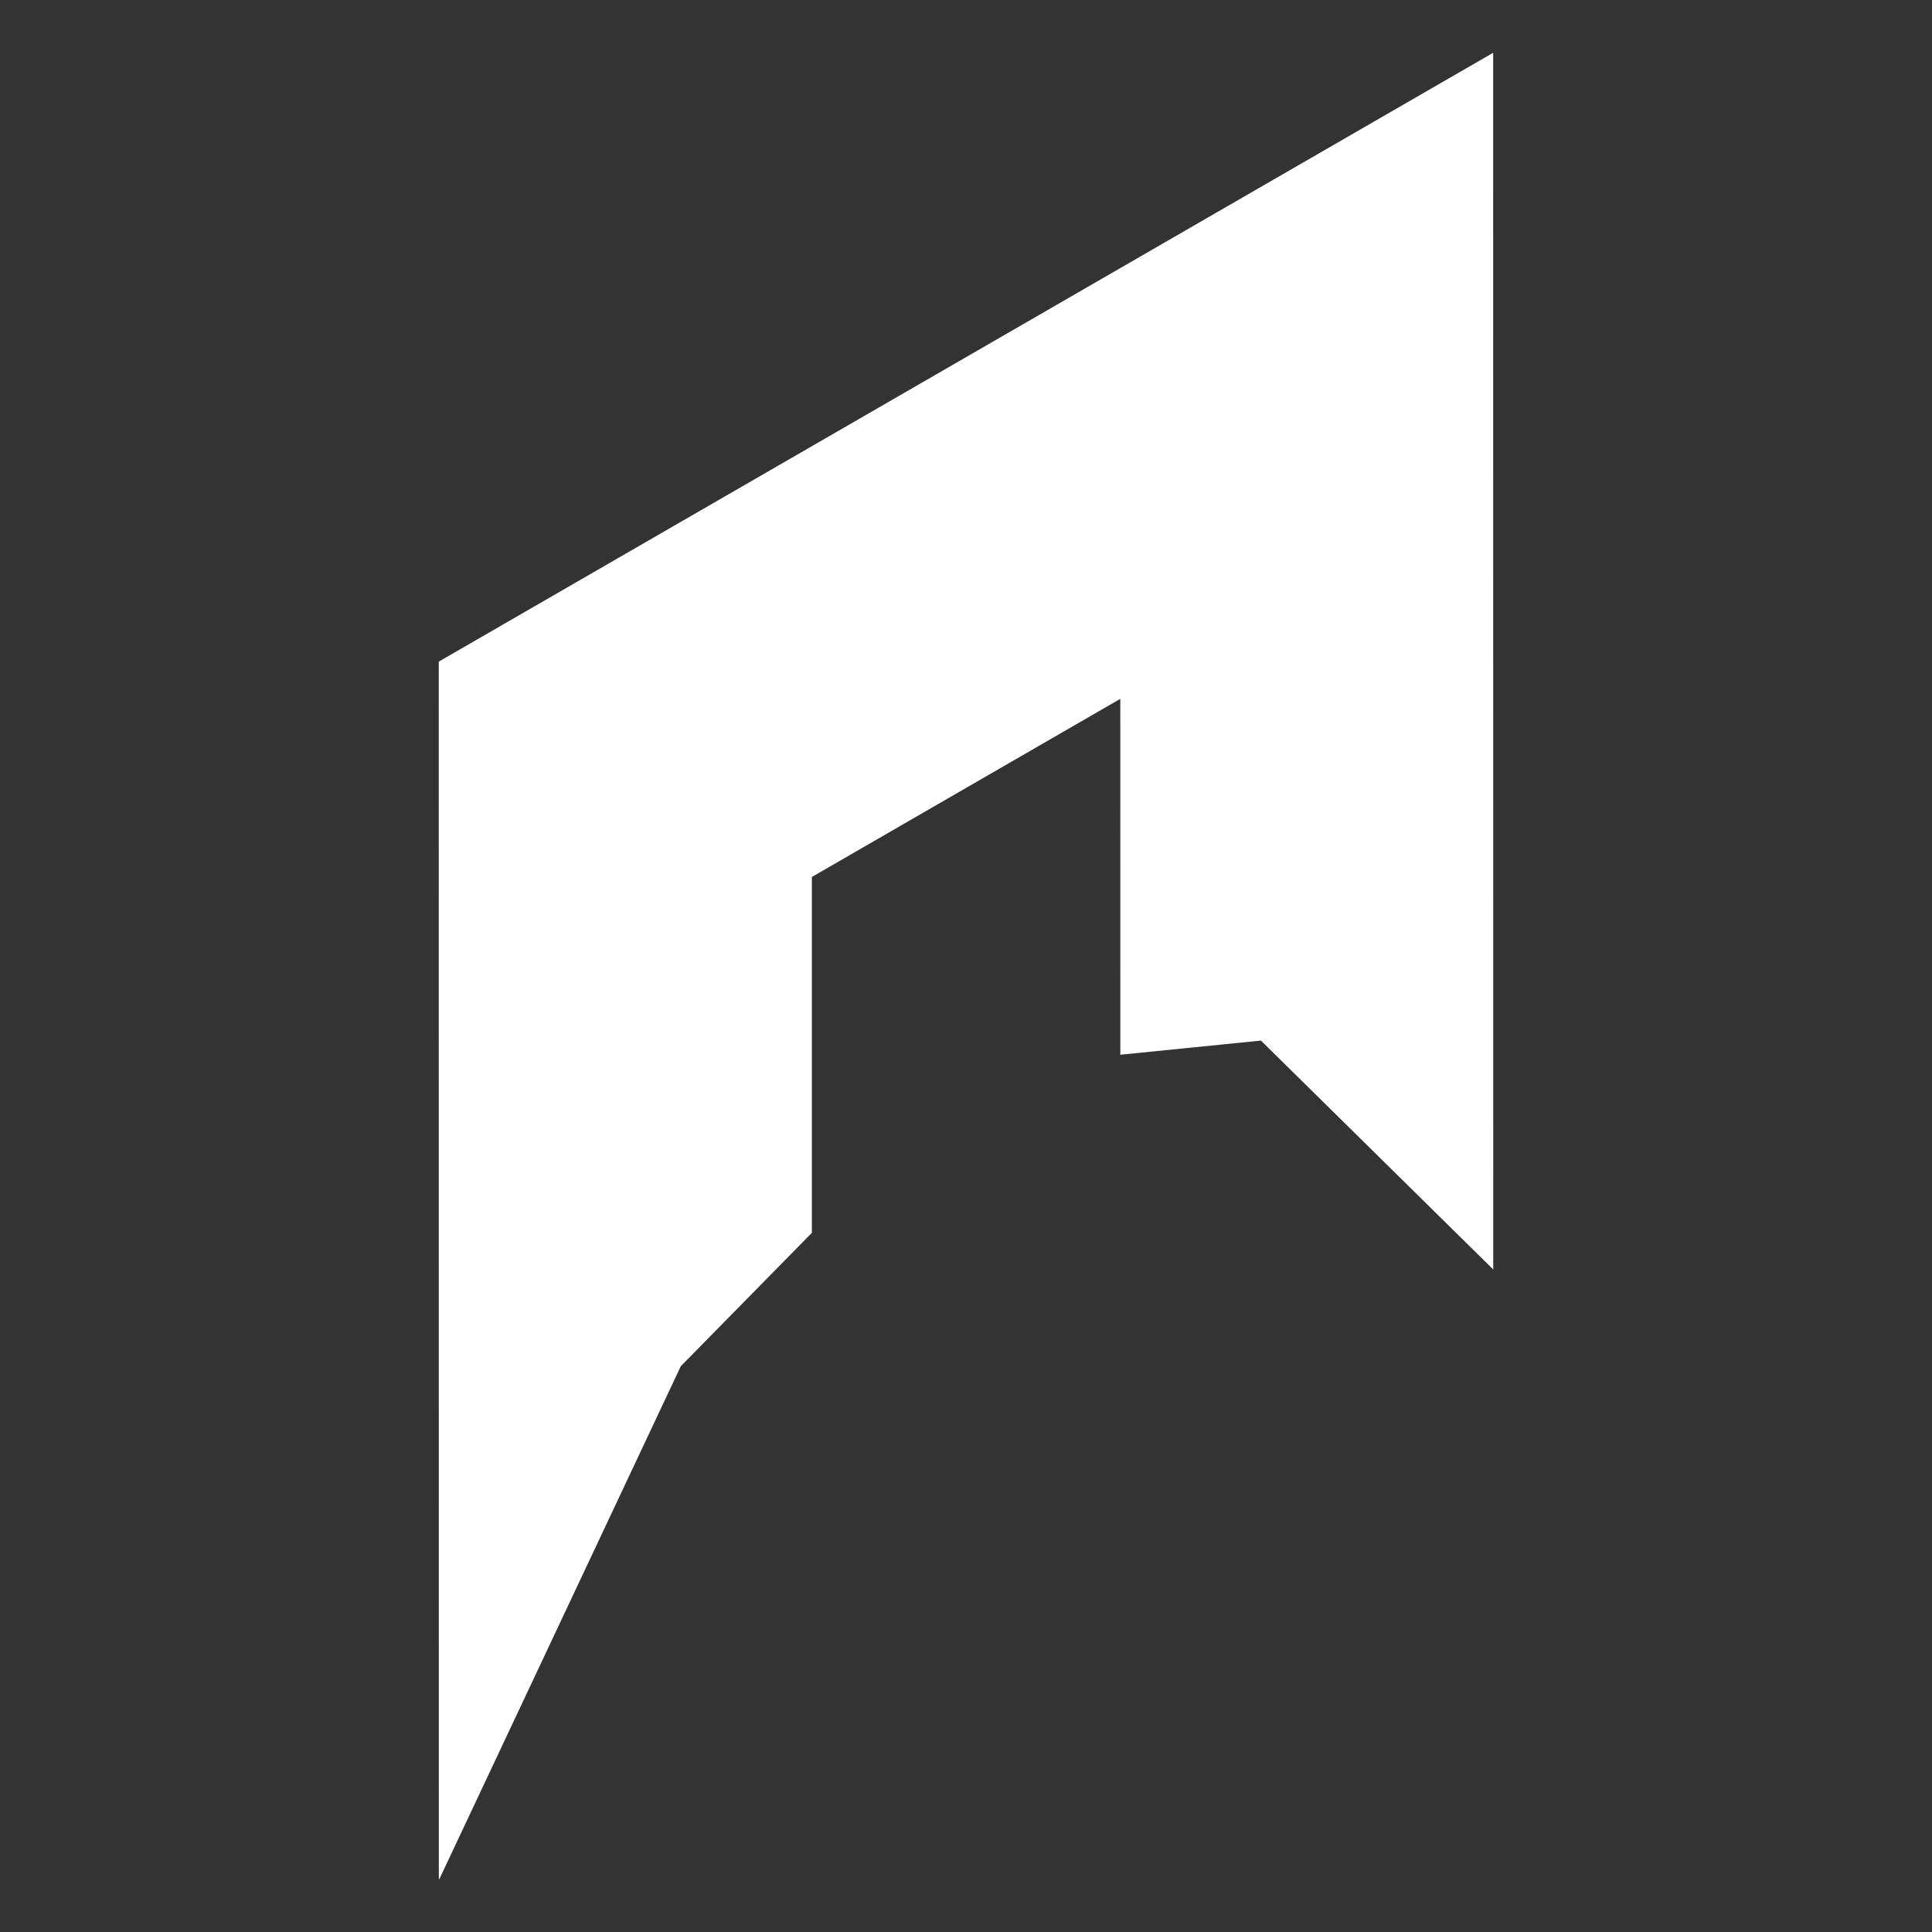 <?xml version="1.0" encoding="utf-8"?>
<!-- Generator: Adobe Illustrator 28.3.0, SVG Export Plug-In . SVG Version: 6.00 Build 0)  -->
<svg version="1.1" id="Layer_1" xmlns="http://www.w3.org/2000/svg" xmlns:xlink="http://www.w3.org/1999/xlink" x="0px" y="0px"
	 viewBox="0 0 500 500" style="enable-background:new 0 0 500 500;" xml:space="preserve">
<rect x="0" y="0" width="500" height="500" fill="#333333" stroke="none"/>
<style type="text/css">
	.st0{fill:none;}
	.st1{clip-path:url(#SVGID_00000031917578068547958160000004768295374227844029_);fill:#FFFFFF;}
</style>
<g>
	<rect y="-0.05" class="st0" width="499.73" height="499.73"/>
	<rect y="-0.05" class="st0" width="499.73" height="499.73"/>
	<g>
		<defs>
			<rect id="SVGID_1_" y="-0.05" width="499.73" height="499.73"/>
		</defs>
		<clipPath id="SVGID_00000074422342572207915030000011533792609391533992_">
			<use xlink:href="#SVGID_1_"  style="overflow:visible;"/>
		</clipPath>
		<polygon style="clip-path:url(#SVGID_00000074422342572207915030000011533792609391533992_);fill:#FFFFFF;" points="
			113.73,486.25 176.19,353.57 210.06,319.11 210.11,319.08 210.11,226.96 289.93,180.86 289.94,272.98 289.98,272.96 326.33,269.3 
			386.45,328.54 386.43,13.66 113.55,171.23 113.57,486.34 		"/>
	</g>
</g>
</svg>

